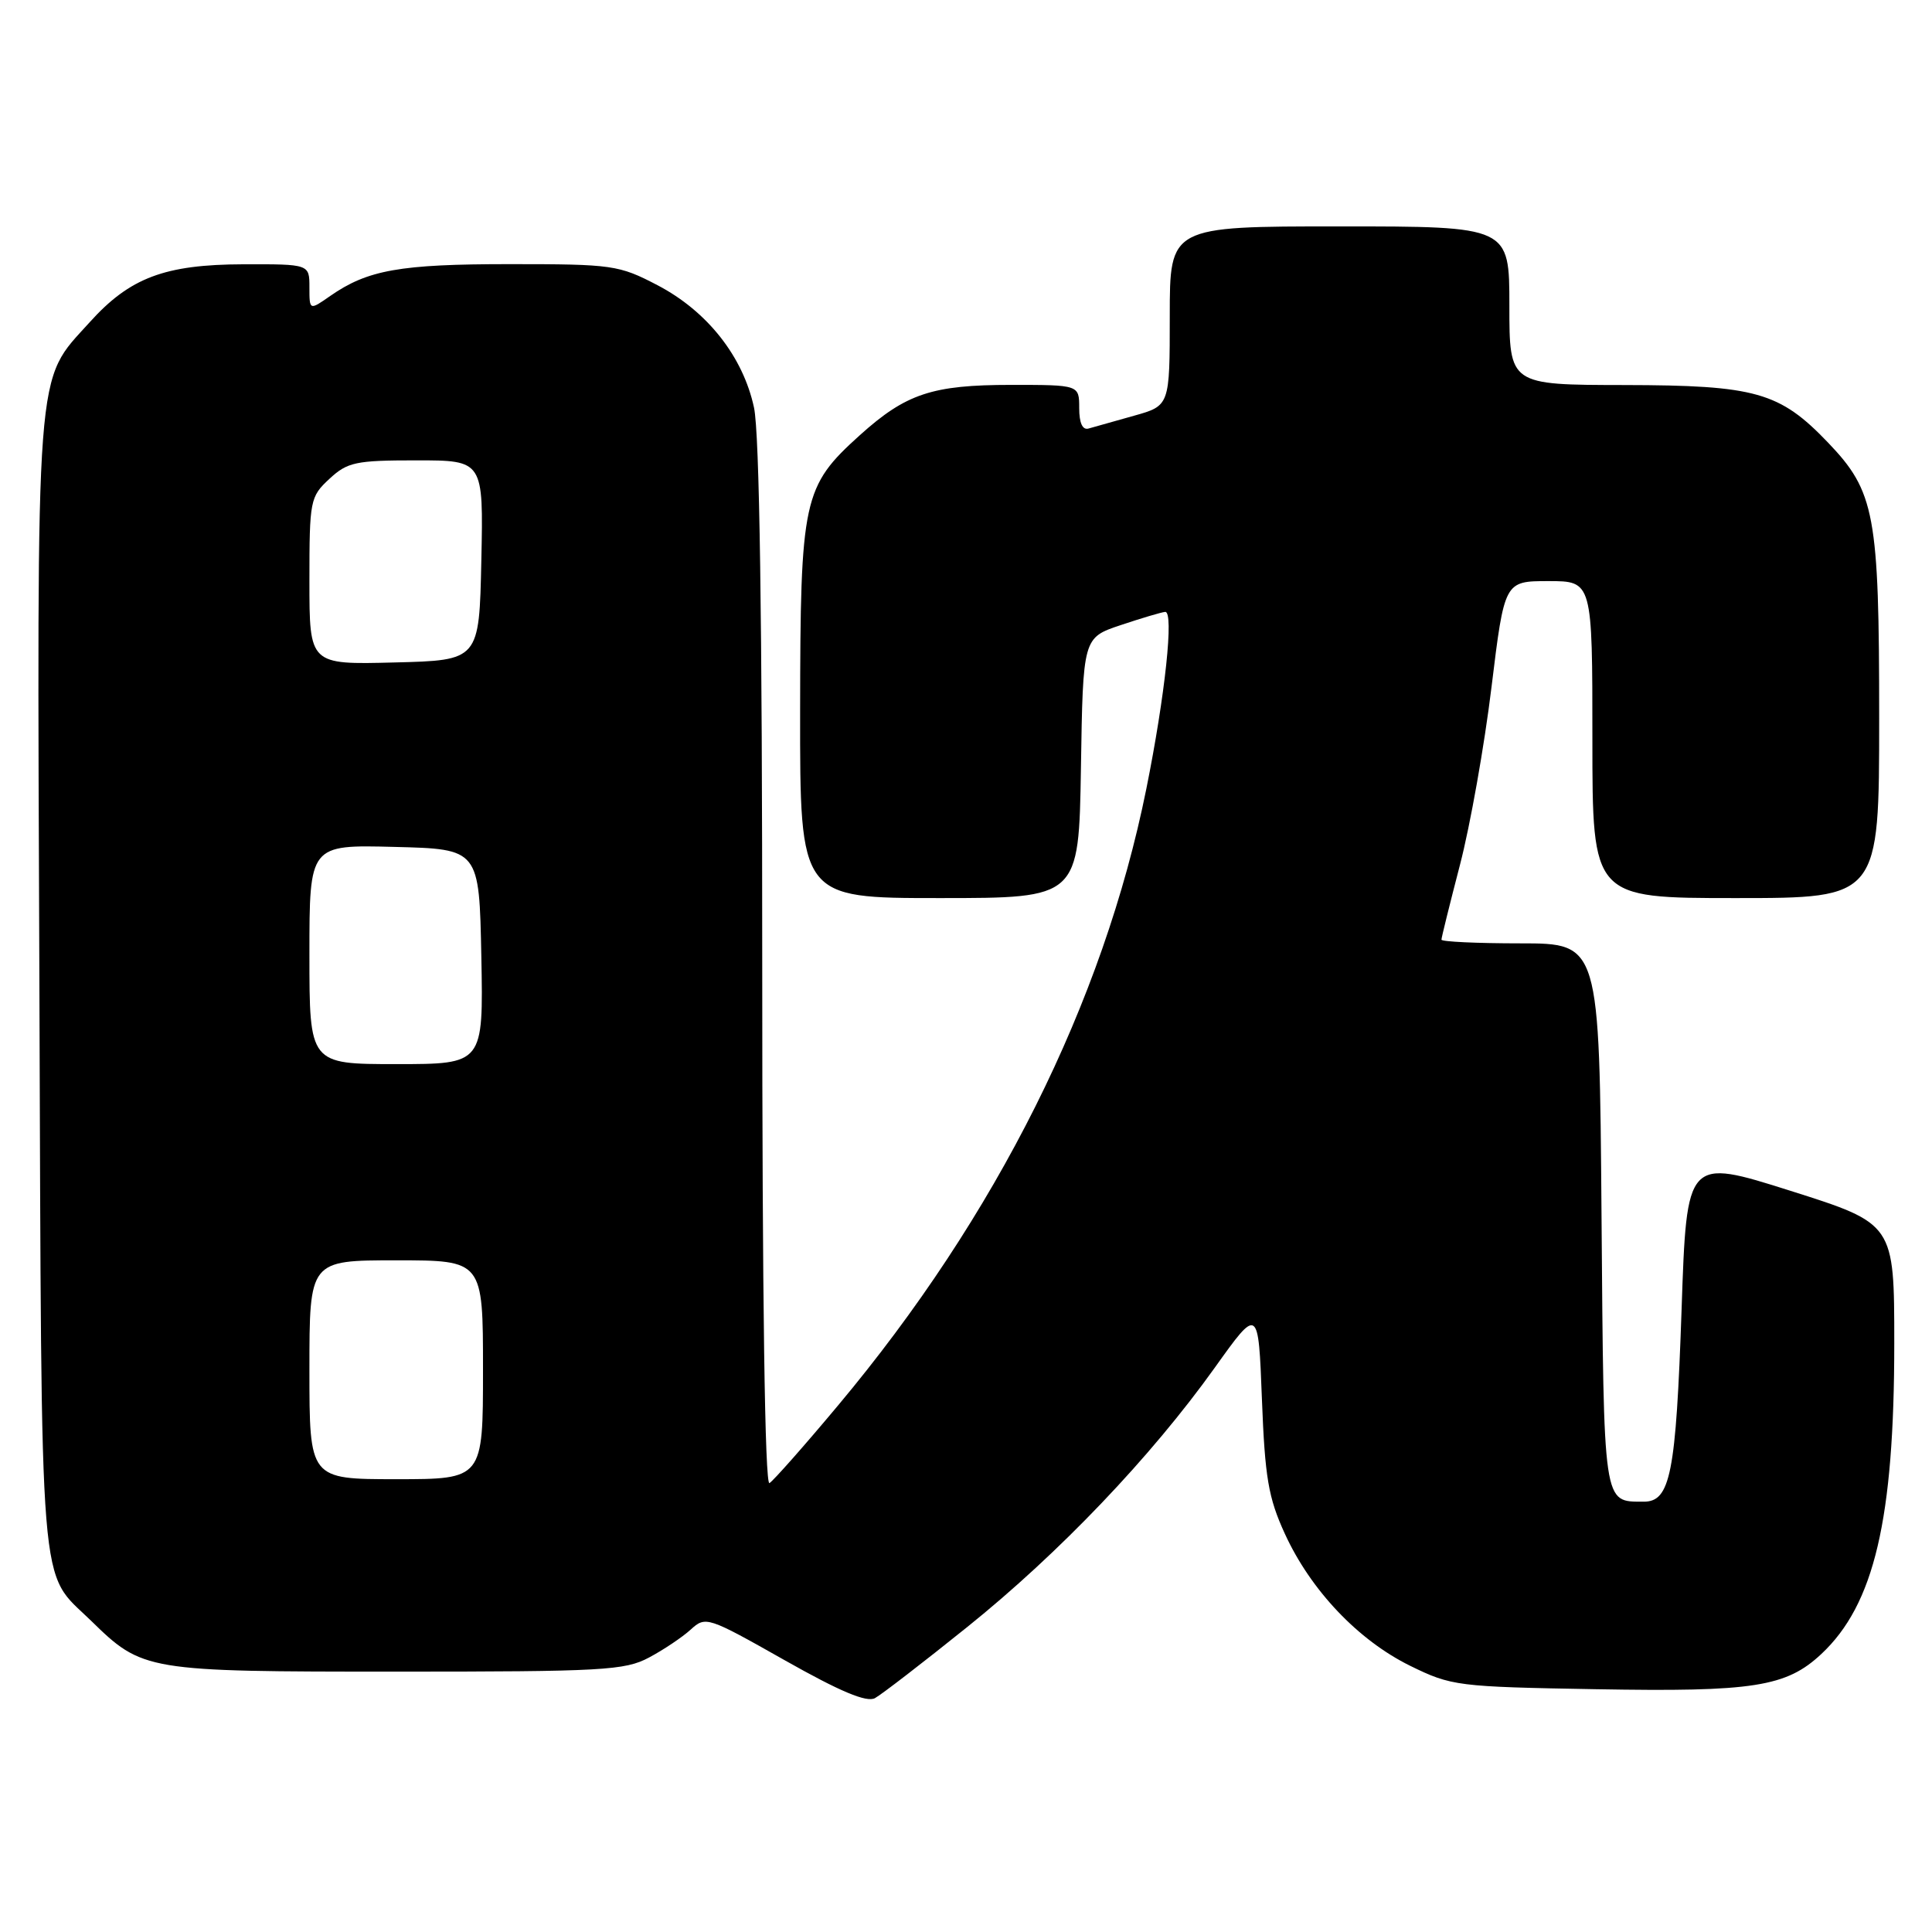 <?xml version="1.0" encoding="UTF-8" standalone="no"?>
<!DOCTYPE svg PUBLIC "-//W3C//DTD SVG 1.1//EN" "http://www.w3.org/Graphics/SVG/1.1/DTD/svg11.dtd" >
<svg xmlns="http://www.w3.org/2000/svg" xmlns:xlink="http://www.w3.org/1999/xlink" version="1.1" viewBox="0 0 256 256">
 <g >
 <path fill="currentColor"
d=" M 128.20 215.56 C 140.35 205.79 152.49 193.08 160.96 181.23 C 166.74 173.14 166.74 173.14 167.21 185.38 C 167.61 195.78 168.06 198.46 170.25 203.23 C 173.68 210.72 179.97 217.34 186.86 220.73 C 192.33 223.41 193.09 223.51 211.50 223.83 C 232.34 224.20 236.68 223.52 241.34 219.16 C 248.35 212.60 251.00 201.32 251.00 177.99 C 251.00 162.15 251.00 162.15 237.25 157.79 C 223.50 153.44 223.50 153.44 222.82 173.48 C 222.07 195.32 221.34 199.01 217.77 198.98 C 212.38 198.95 212.52 199.89 212.21 161.04 C 211.93 125.00 211.93 125.00 201.46 125.00 C 195.71 125.00 191.00 124.78 191.00 124.51 C 191.00 124.24 192.11 119.77 193.46 114.57 C 194.81 109.38 196.69 98.80 197.63 91.06 C 199.35 77.00 199.35 77.00 205.18 77.00 C 211.00 77.00 211.00 77.00 211.00 98.00 C 211.00 119.00 211.00 119.00 230.00 119.00 C 249.00 119.00 249.00 119.00 249.00 95.13 C 249.00 68.13 248.44 65.14 242.21 58.63 C 235.80 51.94 232.63 51.05 215.25 51.02 C 200.00 51.00 200.00 51.00 200.00 40.50 C 200.00 30.00 200.00 30.00 177.50 30.00 C 155.00 30.00 155.00 30.00 155.00 41.88 C 155.00 53.76 155.00 53.76 150.25 55.09 C 147.64 55.82 144.94 56.58 144.25 56.78 C 143.44 57.02 143.00 56.06 143.00 54.07 C 143.00 51.00 143.00 51.00 133.97 51.00 C 123.53 51.00 120.05 52.16 113.95 57.65 C 106.39 64.47 106.05 66.05 106.02 94.25 C 106.00 119.00 106.00 119.00 124.48 119.00 C 142.95 119.00 142.95 119.00 143.23 101.75 C 143.50 84.50 143.50 84.50 148.50 82.83 C 151.25 81.91 153.90 81.12 154.39 81.08 C 155.58 80.97 154.39 92.13 151.90 104.50 C 146.19 132.84 132.04 161.15 111.06 186.21 C 106.59 191.56 102.49 196.19 101.96 196.52 C 101.35 196.90 101.00 172.14 101.00 128.11 C 101.00 82.00 100.64 57.41 99.91 54.01 C 98.46 47.25 93.72 41.24 87.12 37.79 C 82.00 35.12 81.18 35.00 67.54 35.00 C 52.99 35.00 48.72 35.76 43.75 39.22 C 41.00 41.14 41.00 41.14 41.00 38.07 C 41.00 35.00 41.00 35.00 32.25 35.02 C 21.83 35.05 17.21 36.79 11.89 42.69 C 4.60 50.78 4.90 46.77 5.22 130.50 C 5.53 213.51 5.08 207.93 12.07 214.76 C 18.89 221.43 19.32 221.50 52.50 221.50 C 79.87 221.50 82.81 221.34 86.00 219.63 C 87.92 218.61 90.41 216.94 91.52 215.93 C 93.50 214.12 93.75 214.21 103.96 219.98 C 111.32 224.14 114.84 225.62 115.94 225.01 C 116.80 224.54 122.32 220.29 128.20 215.56 Z  M 41.00 181.50 C 41.00 167.00 41.00 167.00 52.50 167.00 C 64.00 167.00 64.00 167.00 64.00 181.50 C 64.00 196.00 64.00 196.00 52.50 196.00 C 41.00 196.00 41.00 196.00 41.00 181.50 Z  M 41.00 126.47 C 41.00 111.93 41.00 111.93 52.25 112.22 C 63.50 112.50 63.50 112.50 63.78 126.75 C 64.05 141.00 64.05 141.00 52.53 141.00 C 41.00 141.00 41.00 141.00 41.00 126.47 Z  M 41.00 76.99 C 41.00 66.29 41.09 65.82 43.65 63.45 C 46.04 61.23 47.13 61.00 55.18 61.00 C 64.06 61.00 64.06 61.00 63.78 74.25 C 63.50 87.50 63.50 87.50 52.25 87.78 C 41.00 88.07 41.00 88.07 41.00 76.99 Z "/>
</g>
</svg>
